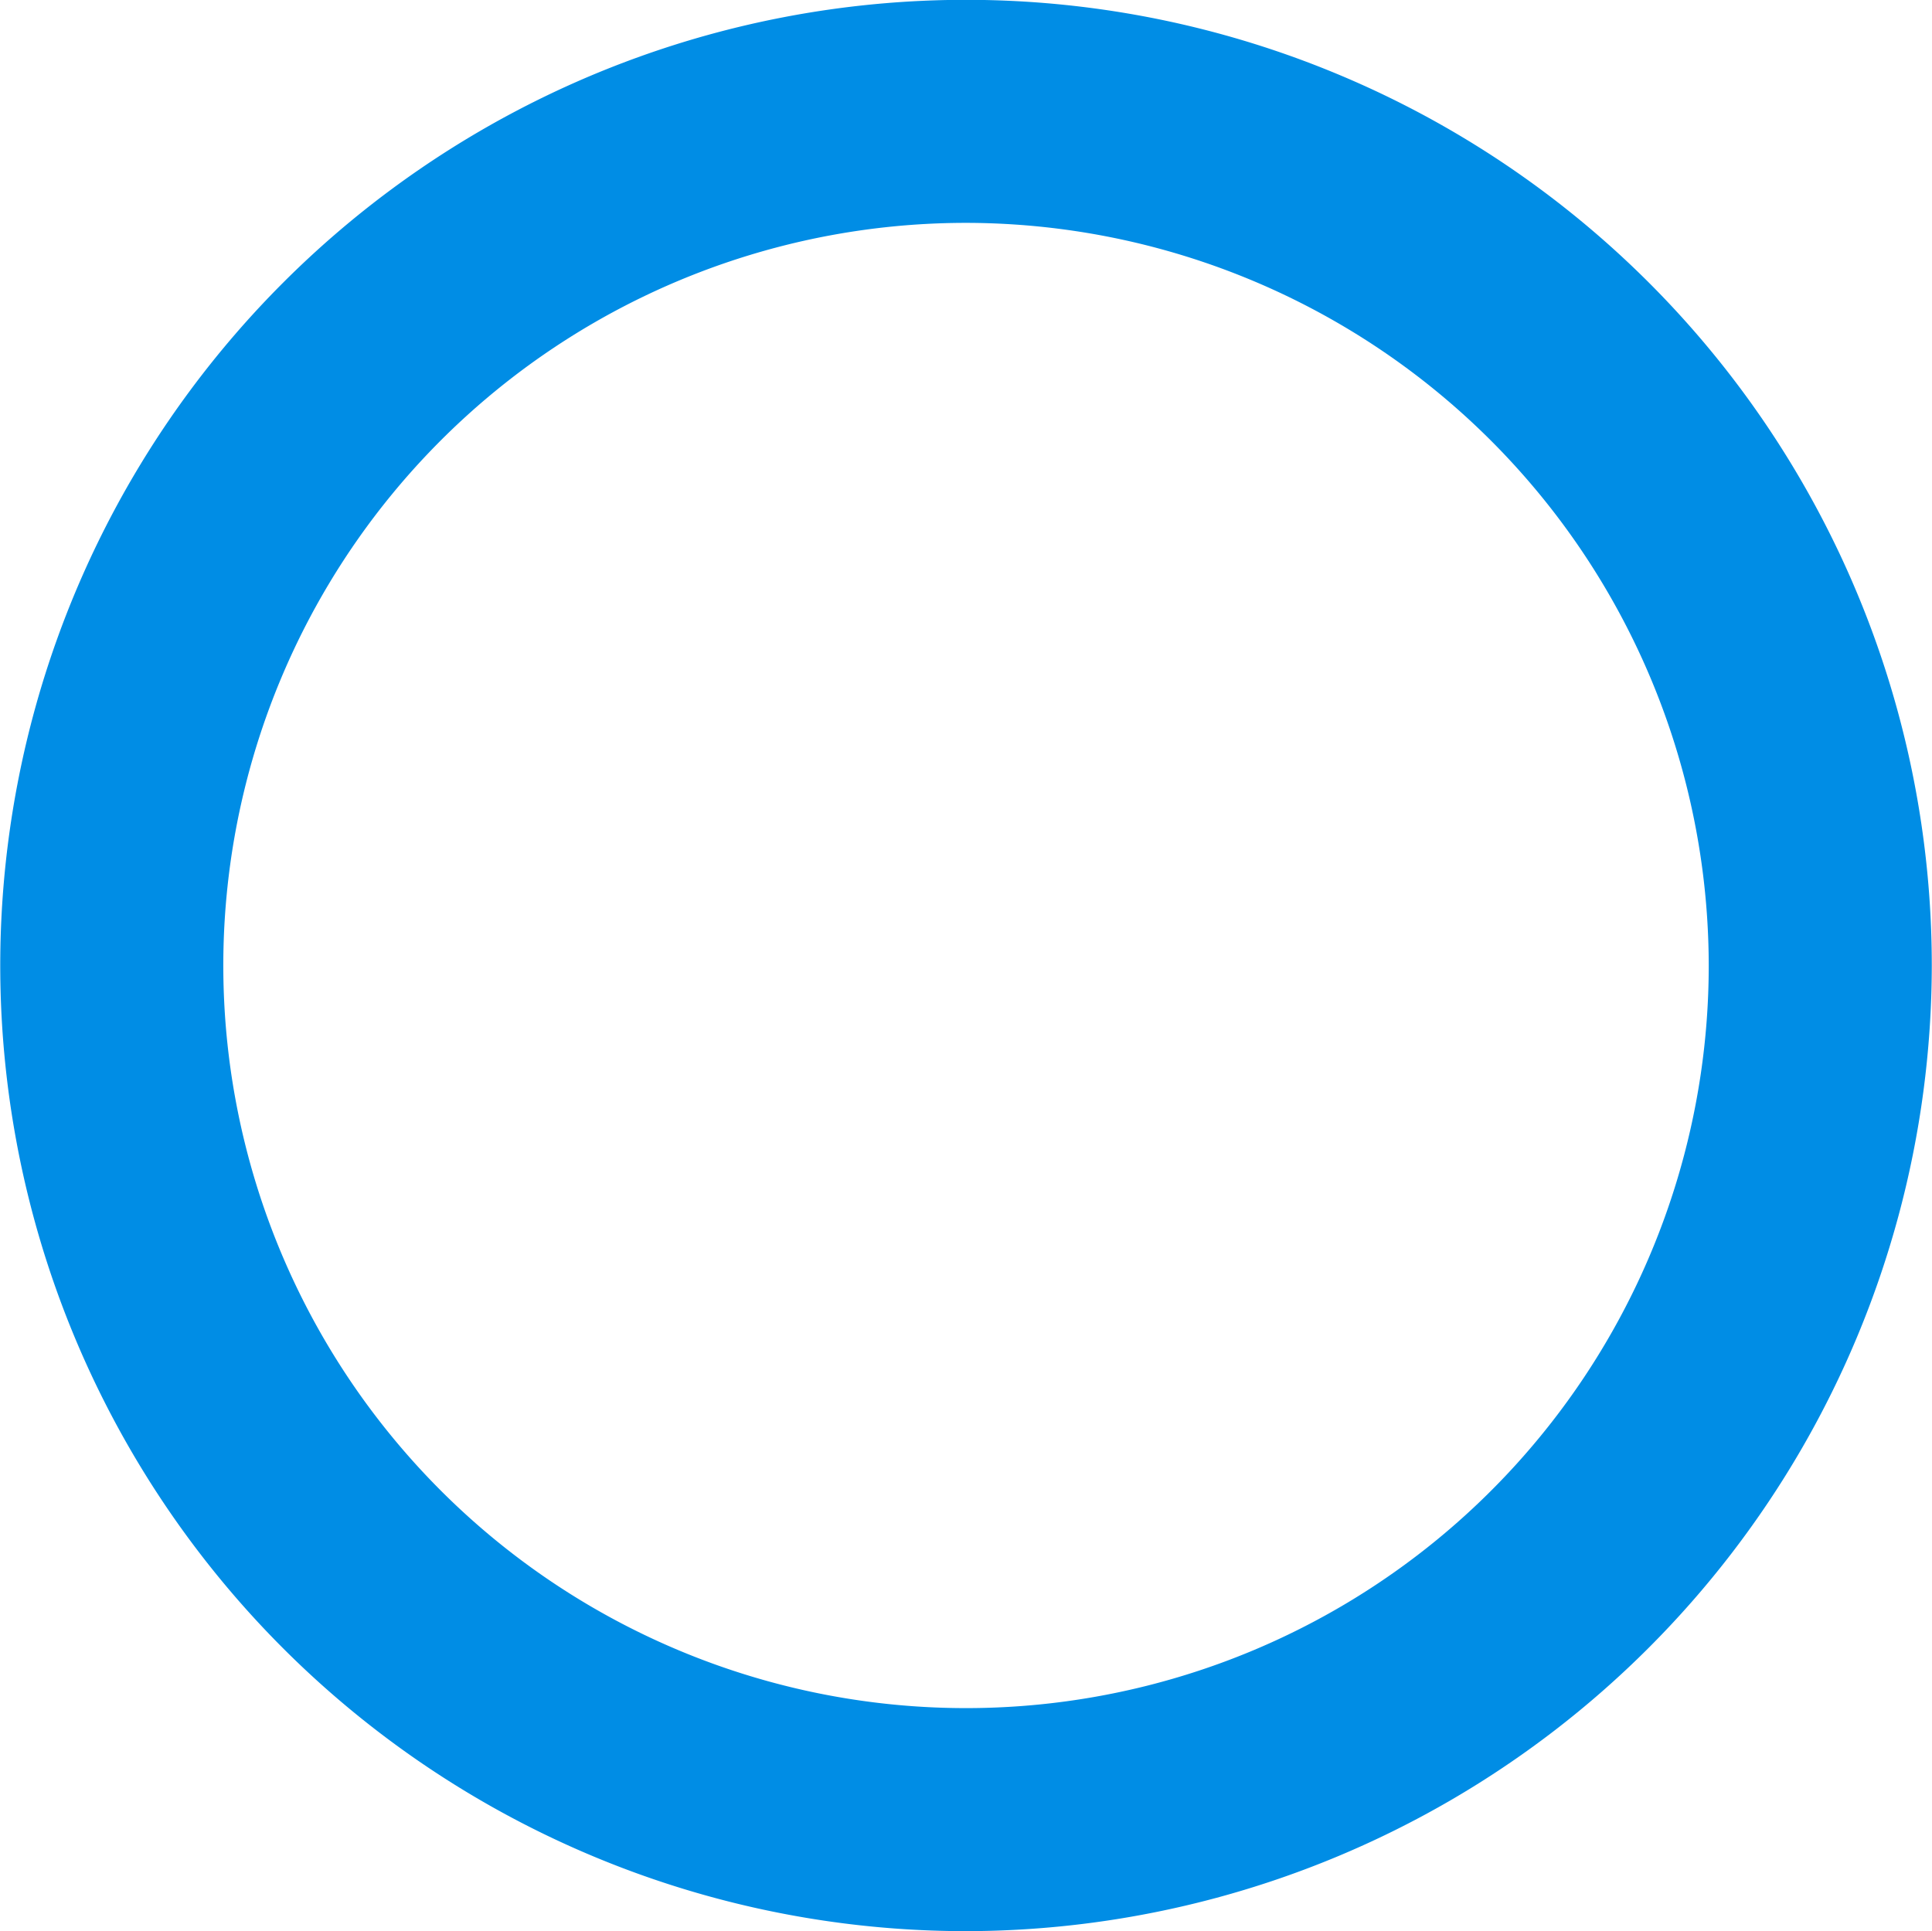 <svg xmlns="http://www.w3.org/2000/svg" width="92.85" height="92.812" viewBox="0 0 92.85 92.812">
  <defs>
    <style>
      .cls-1 {
        fill: #008de5;
        fill-rule: evenodd;
      }
    </style>
  </defs>
  <path id="Shape" class="cls-1" d="M1929.02,732.008a46.414,46.414,0,1,1,46.41-46.416A46.474,46.474,0,0,1,1929.02,732.008Zm0-82.108a35.694,35.694,0,1,0,35.69,35.692A35.733,35.733,0,0,0,1929.02,649.9Z" transform="translate(-1882.59 -639.188)"/>
</svg>
